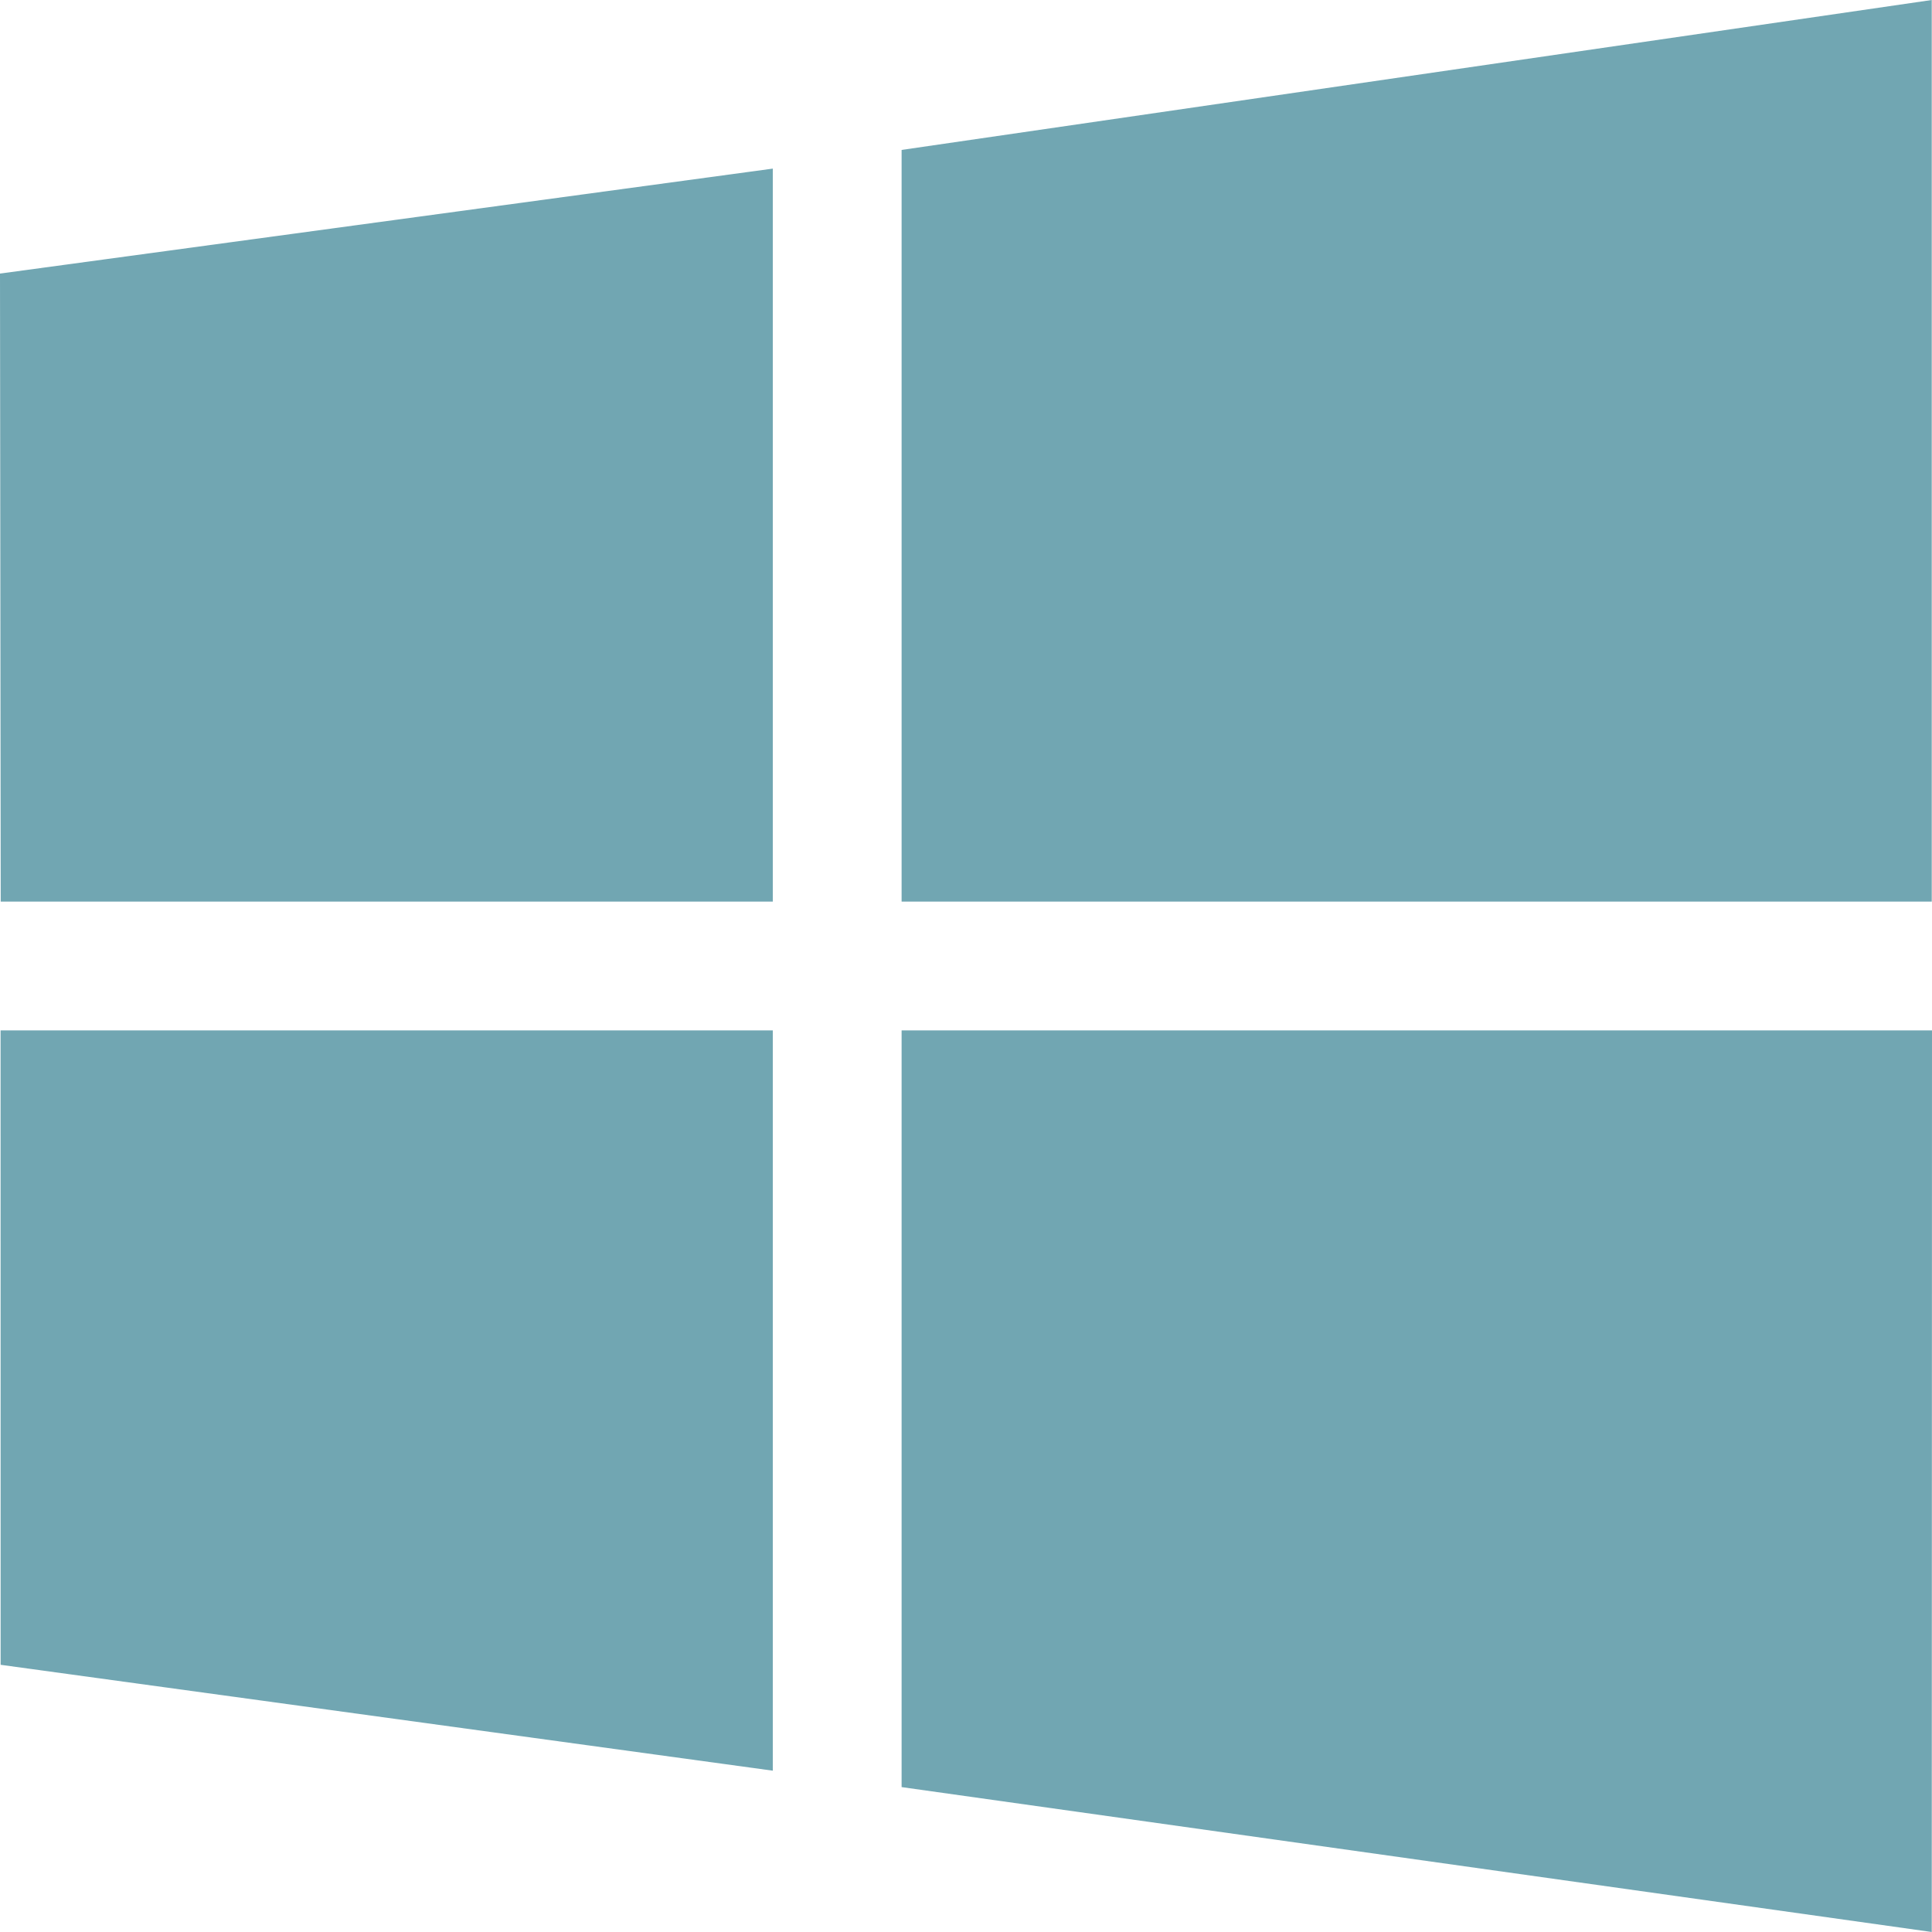 <svg width="70px" height="70px" viewBox="0 0 70 70" version="1.1" xmlns="http://www.w3.org/2000/svg">
    <g stroke="none" stroke-width="1" fill="none" fill-rule="evenodd">
        <g transform="translate(-585, -444)" fill="#71A6B2">
            <g transform="translate(272, 105)">
                <g transform="translate(313, 339)">
                    <path d="M0.026,32.667 L0,9.912 L28,6.109 L28,32.667 L0.026,32.667 Z M32.667,5.432 L69.991,0 L69.991,32.667 L32.667,32.667 L32.667,5.432 Z M70,37.333 L69.991,70 L32.667,64.75 L32.667,37.333 L70,37.333 Z M28,64.155 L0.023,60.319 L0.021,37.333 L28,37.333 L28,64.155 Z"/>
                </g>
            </g>
        </g>
    </g>
</svg>
